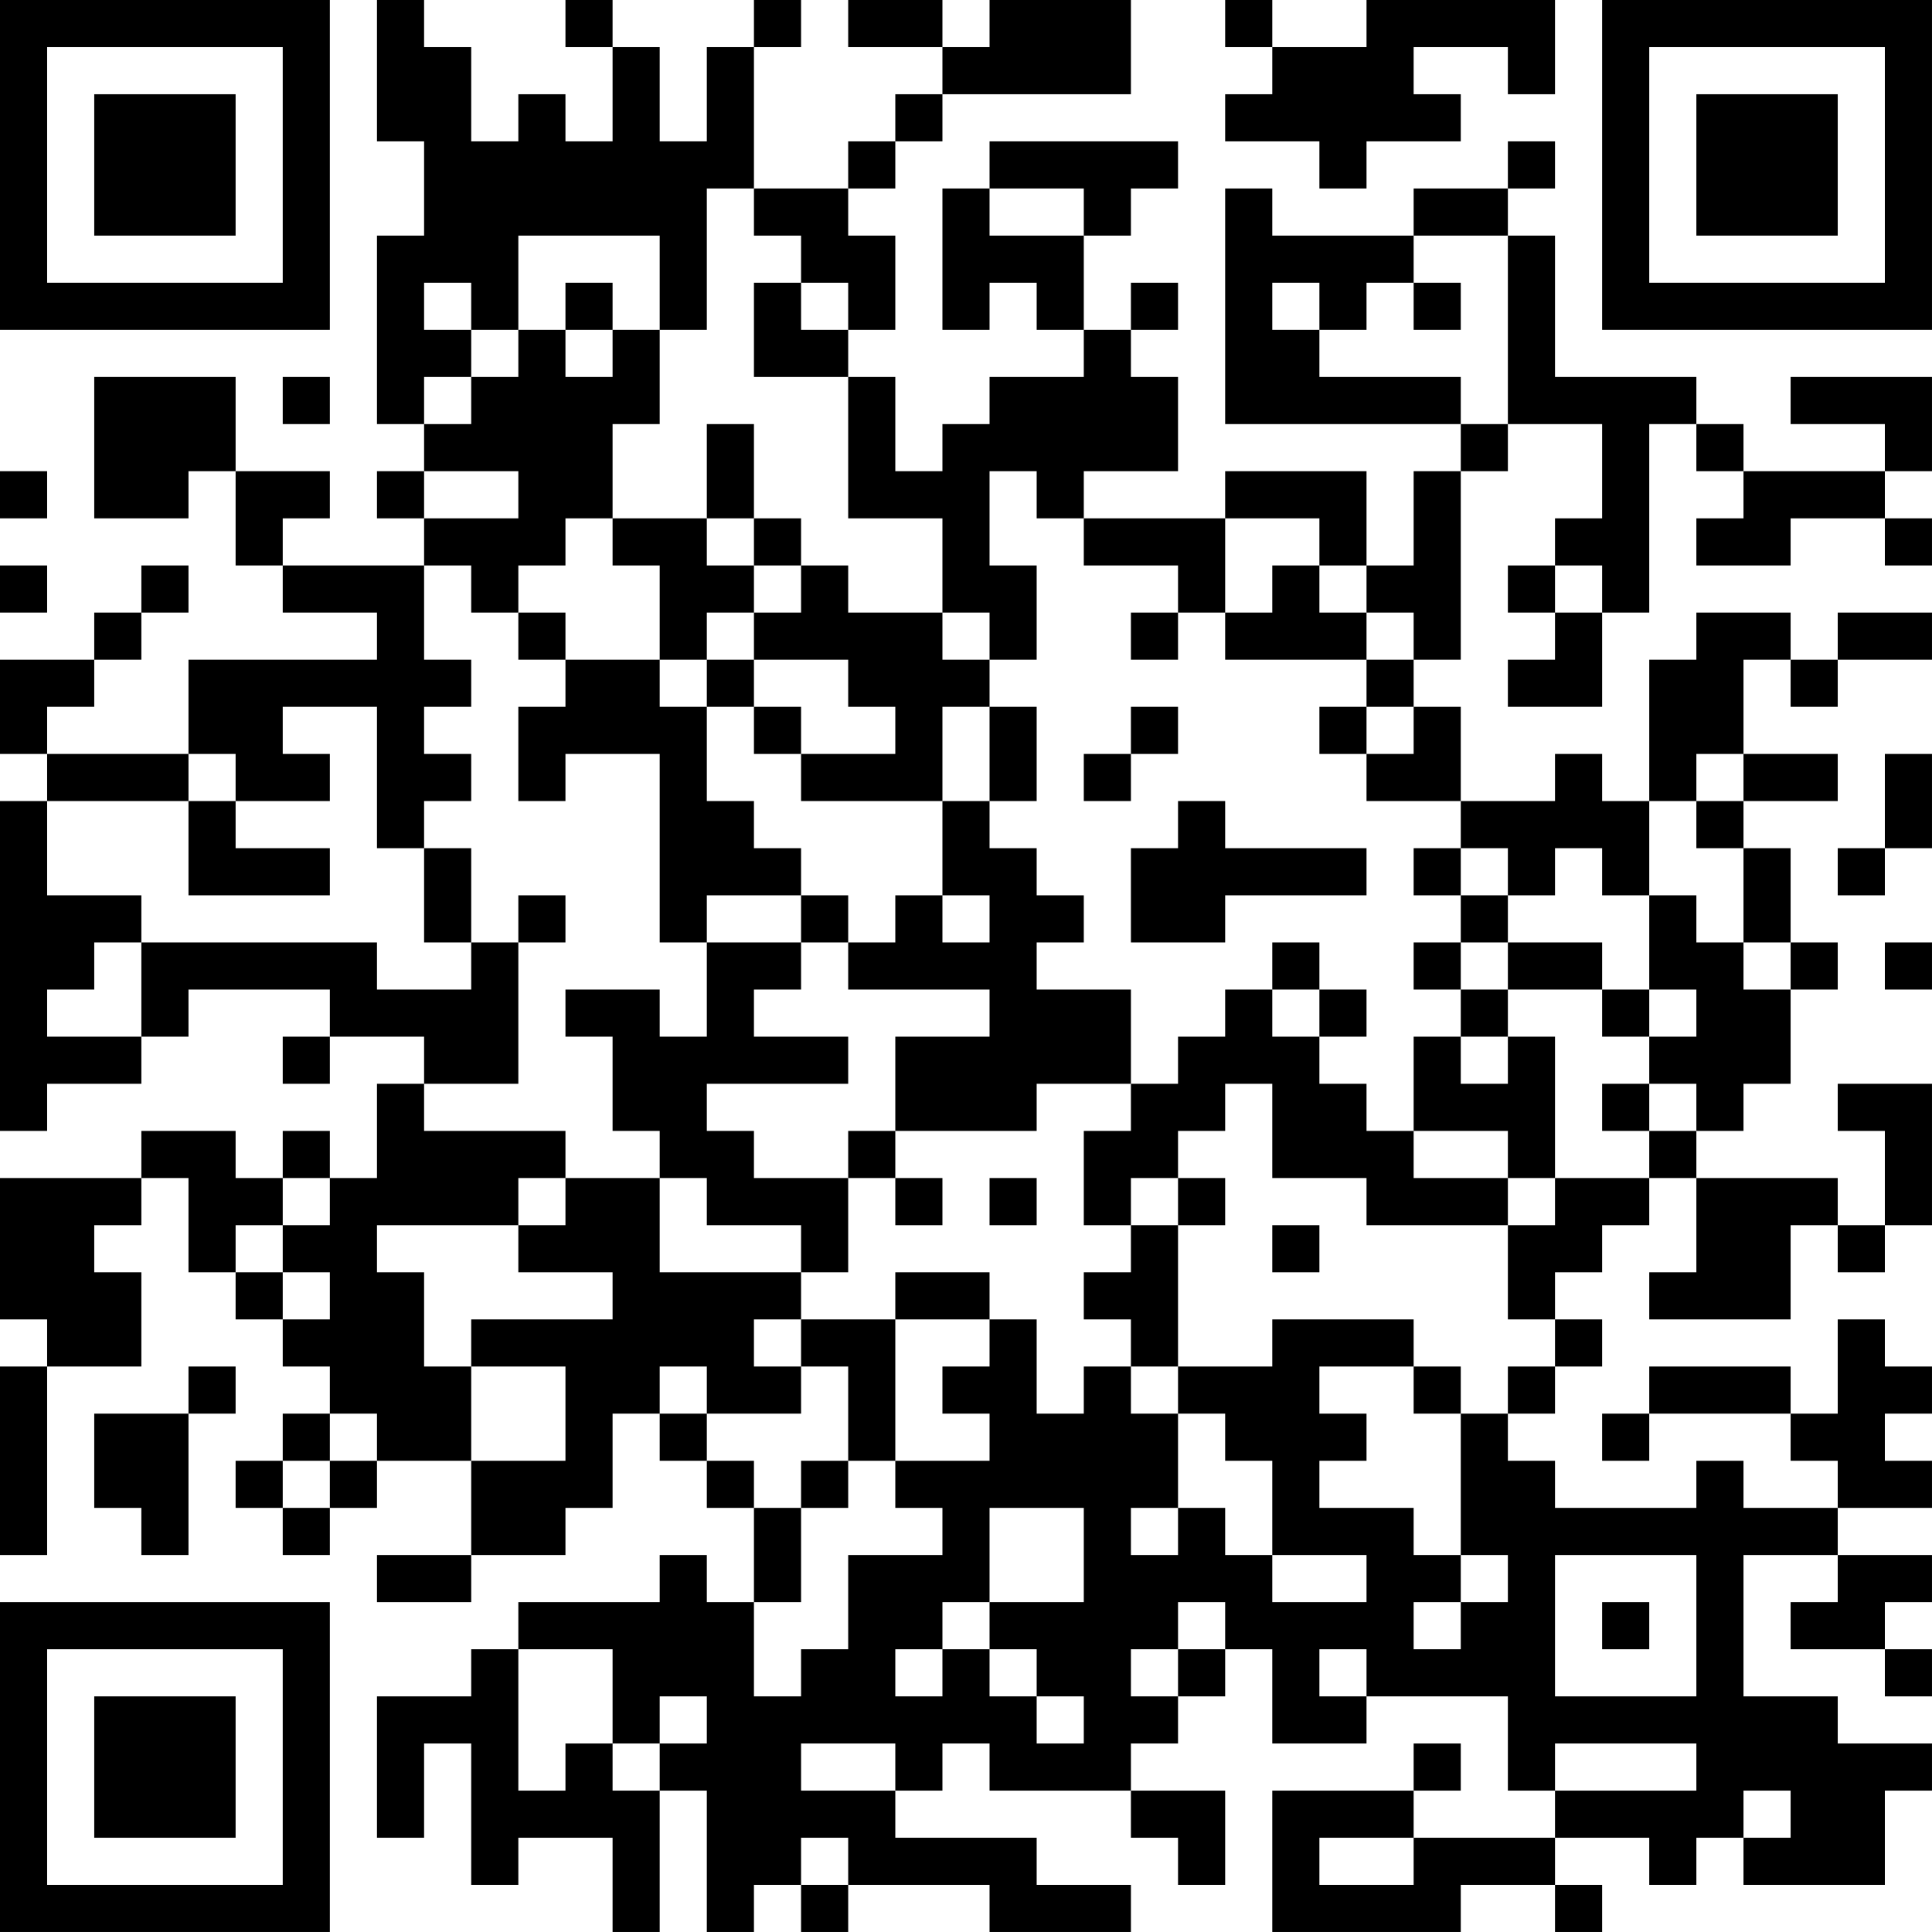 <?xml version="1.0" encoding="UTF-8"?>
<svg xmlns="http://www.w3.org/2000/svg" version="1.1" width="200" height="200" viewBox="0 0 200 200"><rect x="0" y="0" width="200" height="200" fill="#ffffff"/><g transform="scale(4.878)"><g transform="translate(0,0)"><path fill-rule="evenodd" d="M8 0L8 3L9 3L9 5L8 5L8 9L9 9L9 10L8 10L8 11L9 11L9 12L6 12L6 11L7 11L7 10L5 10L5 8L2 8L2 11L4 11L4 10L5 10L5 12L6 12L6 13L8 13L8 14L4 14L4 16L1 16L1 15L2 15L2 14L3 14L3 13L4 13L4 12L3 12L3 13L2 13L2 14L0 14L0 16L1 16L1 17L0 17L0 24L1 24L1 23L3 23L3 22L4 22L4 21L7 21L7 22L6 22L6 23L7 23L7 22L9 22L9 23L8 23L8 25L7 25L7 24L6 24L6 25L5 25L5 24L3 24L3 25L0 25L0 28L1 28L1 29L0 29L0 33L1 33L1 29L3 29L3 27L2 27L2 26L3 26L3 25L4 25L4 27L5 27L5 28L6 28L6 29L7 29L7 30L6 30L6 31L5 31L5 32L6 32L6 33L7 33L7 32L8 32L8 31L10 31L10 33L8 33L8 34L10 34L10 33L12 33L12 32L13 32L13 30L14 30L14 31L15 31L15 32L16 32L16 34L15 34L15 33L14 33L14 34L11 34L11 35L10 35L10 36L8 36L8 39L9 39L9 37L10 37L10 40L11 40L11 39L13 39L13 41L14 41L14 38L15 38L15 41L16 41L16 40L17 40L17 41L18 41L18 40L21 40L21 41L24 41L24 40L22 40L22 39L19 39L19 38L20 38L20 37L21 37L21 38L24 38L24 39L25 39L25 40L26 40L26 38L24 38L24 37L25 37L25 36L26 36L26 35L27 35L27 37L29 37L29 36L32 36L32 38L33 38L33 39L30 39L30 38L31 38L31 37L30 37L30 38L27 38L27 41L31 41L31 40L33 40L33 41L34 41L34 40L33 40L33 39L35 39L35 40L36 40L36 39L37 39L37 40L40 40L40 38L41 38L41 37L39 37L39 36L37 36L37 33L39 33L39 34L38 34L38 35L40 35L40 36L41 36L41 35L40 35L40 34L41 34L41 33L39 33L39 32L41 32L41 31L40 31L40 30L41 30L41 29L40 29L40 28L39 28L39 30L38 30L38 29L35 29L35 30L34 30L34 31L35 31L35 30L38 30L38 31L39 31L39 32L37 32L37 31L36 31L36 32L33 32L33 31L32 31L32 30L33 30L33 29L34 29L34 28L33 28L33 27L34 27L34 26L35 26L35 25L36 25L36 27L35 27L35 28L38 28L38 26L39 26L39 27L40 27L40 26L41 26L41 23L39 23L39 24L40 24L40 26L39 26L39 25L36 25L36 24L37 24L37 23L38 23L38 21L39 21L39 20L38 20L38 18L37 18L37 17L39 17L39 16L37 16L37 14L38 14L38 15L39 15L39 14L41 14L41 13L39 13L39 14L38 14L38 13L36 13L36 14L35 14L35 17L34 17L34 16L33 16L33 17L31 17L31 15L30 15L30 14L31 14L31 10L32 10L32 9L34 9L34 11L33 11L33 12L32 12L32 13L33 13L33 14L32 14L32 15L34 15L34 13L35 13L35 9L36 9L36 10L37 10L37 11L36 11L36 12L38 12L38 11L40 11L40 12L41 12L41 11L40 11L40 10L41 10L41 8L38 8L38 9L40 9L40 10L37 10L37 9L36 9L36 8L33 8L33 5L32 5L32 4L33 4L33 3L32 3L32 4L30 4L30 5L27 5L27 4L26 4L26 9L31 9L31 10L30 10L30 12L29 12L29 10L26 10L26 11L23 11L23 10L25 10L25 8L24 8L24 7L25 7L25 6L24 6L24 7L23 7L23 5L24 5L24 4L25 4L25 3L21 3L21 4L20 4L20 7L21 7L21 6L22 6L22 7L23 7L23 8L21 8L21 9L20 9L20 10L19 10L19 8L18 8L18 7L19 7L19 5L18 5L18 4L19 4L19 3L20 3L20 2L24 2L24 0L21 0L21 1L20 1L20 0L18 0L18 1L20 1L20 2L19 2L19 3L18 3L18 4L16 4L16 1L17 1L17 0L16 0L16 1L15 1L15 3L14 3L14 1L13 1L13 0L12 0L12 1L13 1L13 3L12 3L12 2L11 2L11 3L10 3L10 1L9 1L9 0ZM26 0L26 1L27 1L27 2L26 2L26 3L28 3L28 4L29 4L29 3L31 3L31 2L30 2L30 1L32 1L32 2L33 2L33 0L29 0L29 1L27 1L27 0ZM15 4L15 7L14 7L14 5L11 5L11 7L10 7L10 6L9 6L9 7L10 7L10 8L9 8L9 9L10 9L10 8L11 8L11 7L12 7L12 8L13 8L13 7L14 7L14 9L13 9L13 11L12 11L12 12L11 12L11 13L10 13L10 12L9 12L9 14L10 14L10 15L9 15L9 16L10 16L10 17L9 17L9 18L8 18L8 15L6 15L6 16L7 16L7 17L5 17L5 16L4 16L4 17L1 17L1 19L3 19L3 20L2 20L2 21L1 21L1 22L3 22L3 20L8 20L8 21L10 21L10 20L11 20L11 23L9 23L9 24L12 24L12 25L11 25L11 26L8 26L8 27L9 27L9 29L10 29L10 31L12 31L12 29L10 29L10 28L13 28L13 27L11 27L11 26L12 26L12 25L14 25L14 27L17 27L17 28L16 28L16 29L17 29L17 30L15 30L15 29L14 29L14 30L15 30L15 31L16 31L16 32L17 32L17 34L16 34L16 36L17 36L17 35L18 35L18 33L20 33L20 32L19 32L19 31L21 31L21 30L20 30L20 29L21 29L21 28L22 28L22 30L23 30L23 29L24 29L24 30L25 30L25 32L24 32L24 33L25 33L25 32L26 32L26 33L27 33L27 34L29 34L29 33L27 33L27 31L26 31L26 30L25 30L25 29L27 29L27 28L30 28L30 29L28 29L28 30L29 30L29 31L28 31L28 32L30 32L30 33L31 33L31 34L30 34L30 35L31 35L31 34L32 34L32 33L31 33L31 30L32 30L32 29L33 29L33 28L32 28L32 26L33 26L33 25L35 25L35 24L36 24L36 23L35 23L35 22L36 22L36 21L35 21L35 19L36 19L36 20L37 20L37 21L38 21L38 20L37 20L37 18L36 18L36 17L37 17L37 16L36 16L36 17L35 17L35 19L34 19L34 18L33 18L33 19L32 19L32 18L31 18L31 17L29 17L29 16L30 16L30 15L29 15L29 14L30 14L30 13L29 13L29 12L28 12L28 11L26 11L26 13L25 13L25 12L23 12L23 11L22 11L22 10L21 10L21 12L22 12L22 14L21 14L21 13L20 13L20 11L18 11L18 8L16 8L16 6L17 6L17 7L18 7L18 6L17 6L17 5L16 5L16 4ZM21 4L21 5L23 5L23 4ZM30 5L30 6L29 6L29 7L28 7L28 6L27 6L27 7L28 7L28 8L31 8L31 9L32 9L32 5ZM12 6L12 7L13 7L13 6ZM30 6L30 7L31 7L31 6ZM6 8L6 9L7 9L7 8ZM15 9L15 11L13 11L13 12L14 12L14 14L12 14L12 13L11 13L11 14L12 14L12 15L11 15L11 17L12 17L12 16L14 16L14 20L15 20L15 22L14 22L14 21L12 21L12 22L13 22L13 24L14 24L14 25L15 25L15 26L17 26L17 27L18 27L18 25L19 25L19 26L20 26L20 25L19 25L19 24L22 24L22 23L24 23L24 24L23 24L23 26L24 26L24 27L23 27L23 28L24 28L24 29L25 29L25 26L26 26L26 25L25 25L25 24L26 24L26 23L27 23L27 25L29 25L29 26L32 26L32 25L33 25L33 22L32 22L32 21L34 21L34 22L35 22L35 21L34 21L34 20L32 20L32 19L31 19L31 18L30 18L30 19L31 19L31 20L30 20L30 21L31 21L31 22L30 22L30 24L29 24L29 23L28 23L28 22L29 22L29 21L28 21L28 20L27 20L27 21L26 21L26 22L25 22L25 23L24 23L24 21L22 21L22 20L23 20L23 19L22 19L22 18L21 18L21 17L22 17L22 15L21 15L21 14L20 14L20 13L18 13L18 12L17 12L17 11L16 11L16 9ZM0 10L0 11L1 11L1 10ZM9 10L9 11L11 11L11 10ZM15 11L15 12L16 12L16 13L15 13L15 14L14 14L14 15L15 15L15 17L16 17L16 18L17 18L17 19L15 19L15 20L17 20L17 21L16 21L16 22L18 22L18 23L15 23L15 24L16 24L16 25L18 25L18 24L19 24L19 22L21 22L21 21L18 21L18 20L19 20L19 19L20 19L20 20L21 20L21 19L20 19L20 17L21 17L21 15L20 15L20 17L17 17L17 16L19 16L19 15L18 15L18 14L16 14L16 13L17 13L17 12L16 12L16 11ZM0 12L0 13L1 13L1 12ZM27 12L27 13L26 13L26 14L29 14L29 13L28 13L28 12ZM33 12L33 13L34 13L34 12ZM24 13L24 14L25 14L25 13ZM15 14L15 15L16 15L16 16L17 16L17 15L16 15L16 14ZM24 15L24 16L23 16L23 17L24 17L24 16L25 16L25 15ZM28 15L28 16L29 16L29 15ZM40 16L40 18L39 18L39 19L40 19L40 18L41 18L41 16ZM4 17L4 19L7 19L7 18L5 18L5 17ZM25 17L25 18L24 18L24 20L26 20L26 19L29 19L29 18L26 18L26 17ZM9 18L9 20L10 20L10 18ZM11 19L11 20L12 20L12 19ZM17 19L17 20L18 20L18 19ZM31 20L31 21L32 21L32 20ZM40 20L40 21L41 21L41 20ZM27 21L27 22L28 22L28 21ZM31 22L31 23L32 23L32 22ZM34 23L34 24L35 24L35 23ZM30 24L30 25L32 25L32 24ZM6 25L6 26L5 26L5 27L6 27L6 28L7 28L7 27L6 27L6 26L7 26L7 25ZM21 25L21 26L22 26L22 25ZM24 25L24 26L25 26L25 25ZM27 26L27 27L28 27L28 26ZM19 27L19 28L17 28L17 29L18 29L18 31L17 31L17 32L18 32L18 31L19 31L19 28L21 28L21 27ZM4 29L4 30L2 30L2 32L3 32L3 33L4 33L4 30L5 30L5 29ZM30 29L30 30L31 30L31 29ZM7 30L7 31L6 31L6 32L7 32L7 31L8 31L8 30ZM21 32L21 34L20 34L20 35L19 35L19 36L20 36L20 35L21 35L21 36L22 36L22 37L23 37L23 36L22 36L22 35L21 35L21 34L23 34L23 32ZM33 33L33 36L36 36L36 33ZM25 34L25 35L24 35L24 36L25 36L25 35L26 35L26 34ZM34 34L34 35L35 35L35 34ZM11 35L11 38L12 38L12 37L13 37L13 38L14 38L14 37L15 37L15 36L14 36L14 37L13 37L13 35ZM28 35L28 36L29 36L29 35ZM17 37L17 38L19 38L19 37ZM33 37L33 38L36 38L36 37ZM37 38L37 39L38 39L38 38ZM17 39L17 40L18 40L18 39ZM28 39L28 40L30 40L30 39ZM0 0L0 7L7 7L7 0ZM1 1L1 6L6 6L6 1ZM2 2L2 5L5 5L5 2ZM34 0L34 7L41 7L41 0ZM35 1L35 6L40 6L40 1ZM36 2L36 5L39 5L39 2ZM0 34L0 41L7 41L7 34ZM1 35L1 40L6 40L6 35ZM2 36L2 39L5 39L5 36Z" fill="#000000"/></g></g></svg>

